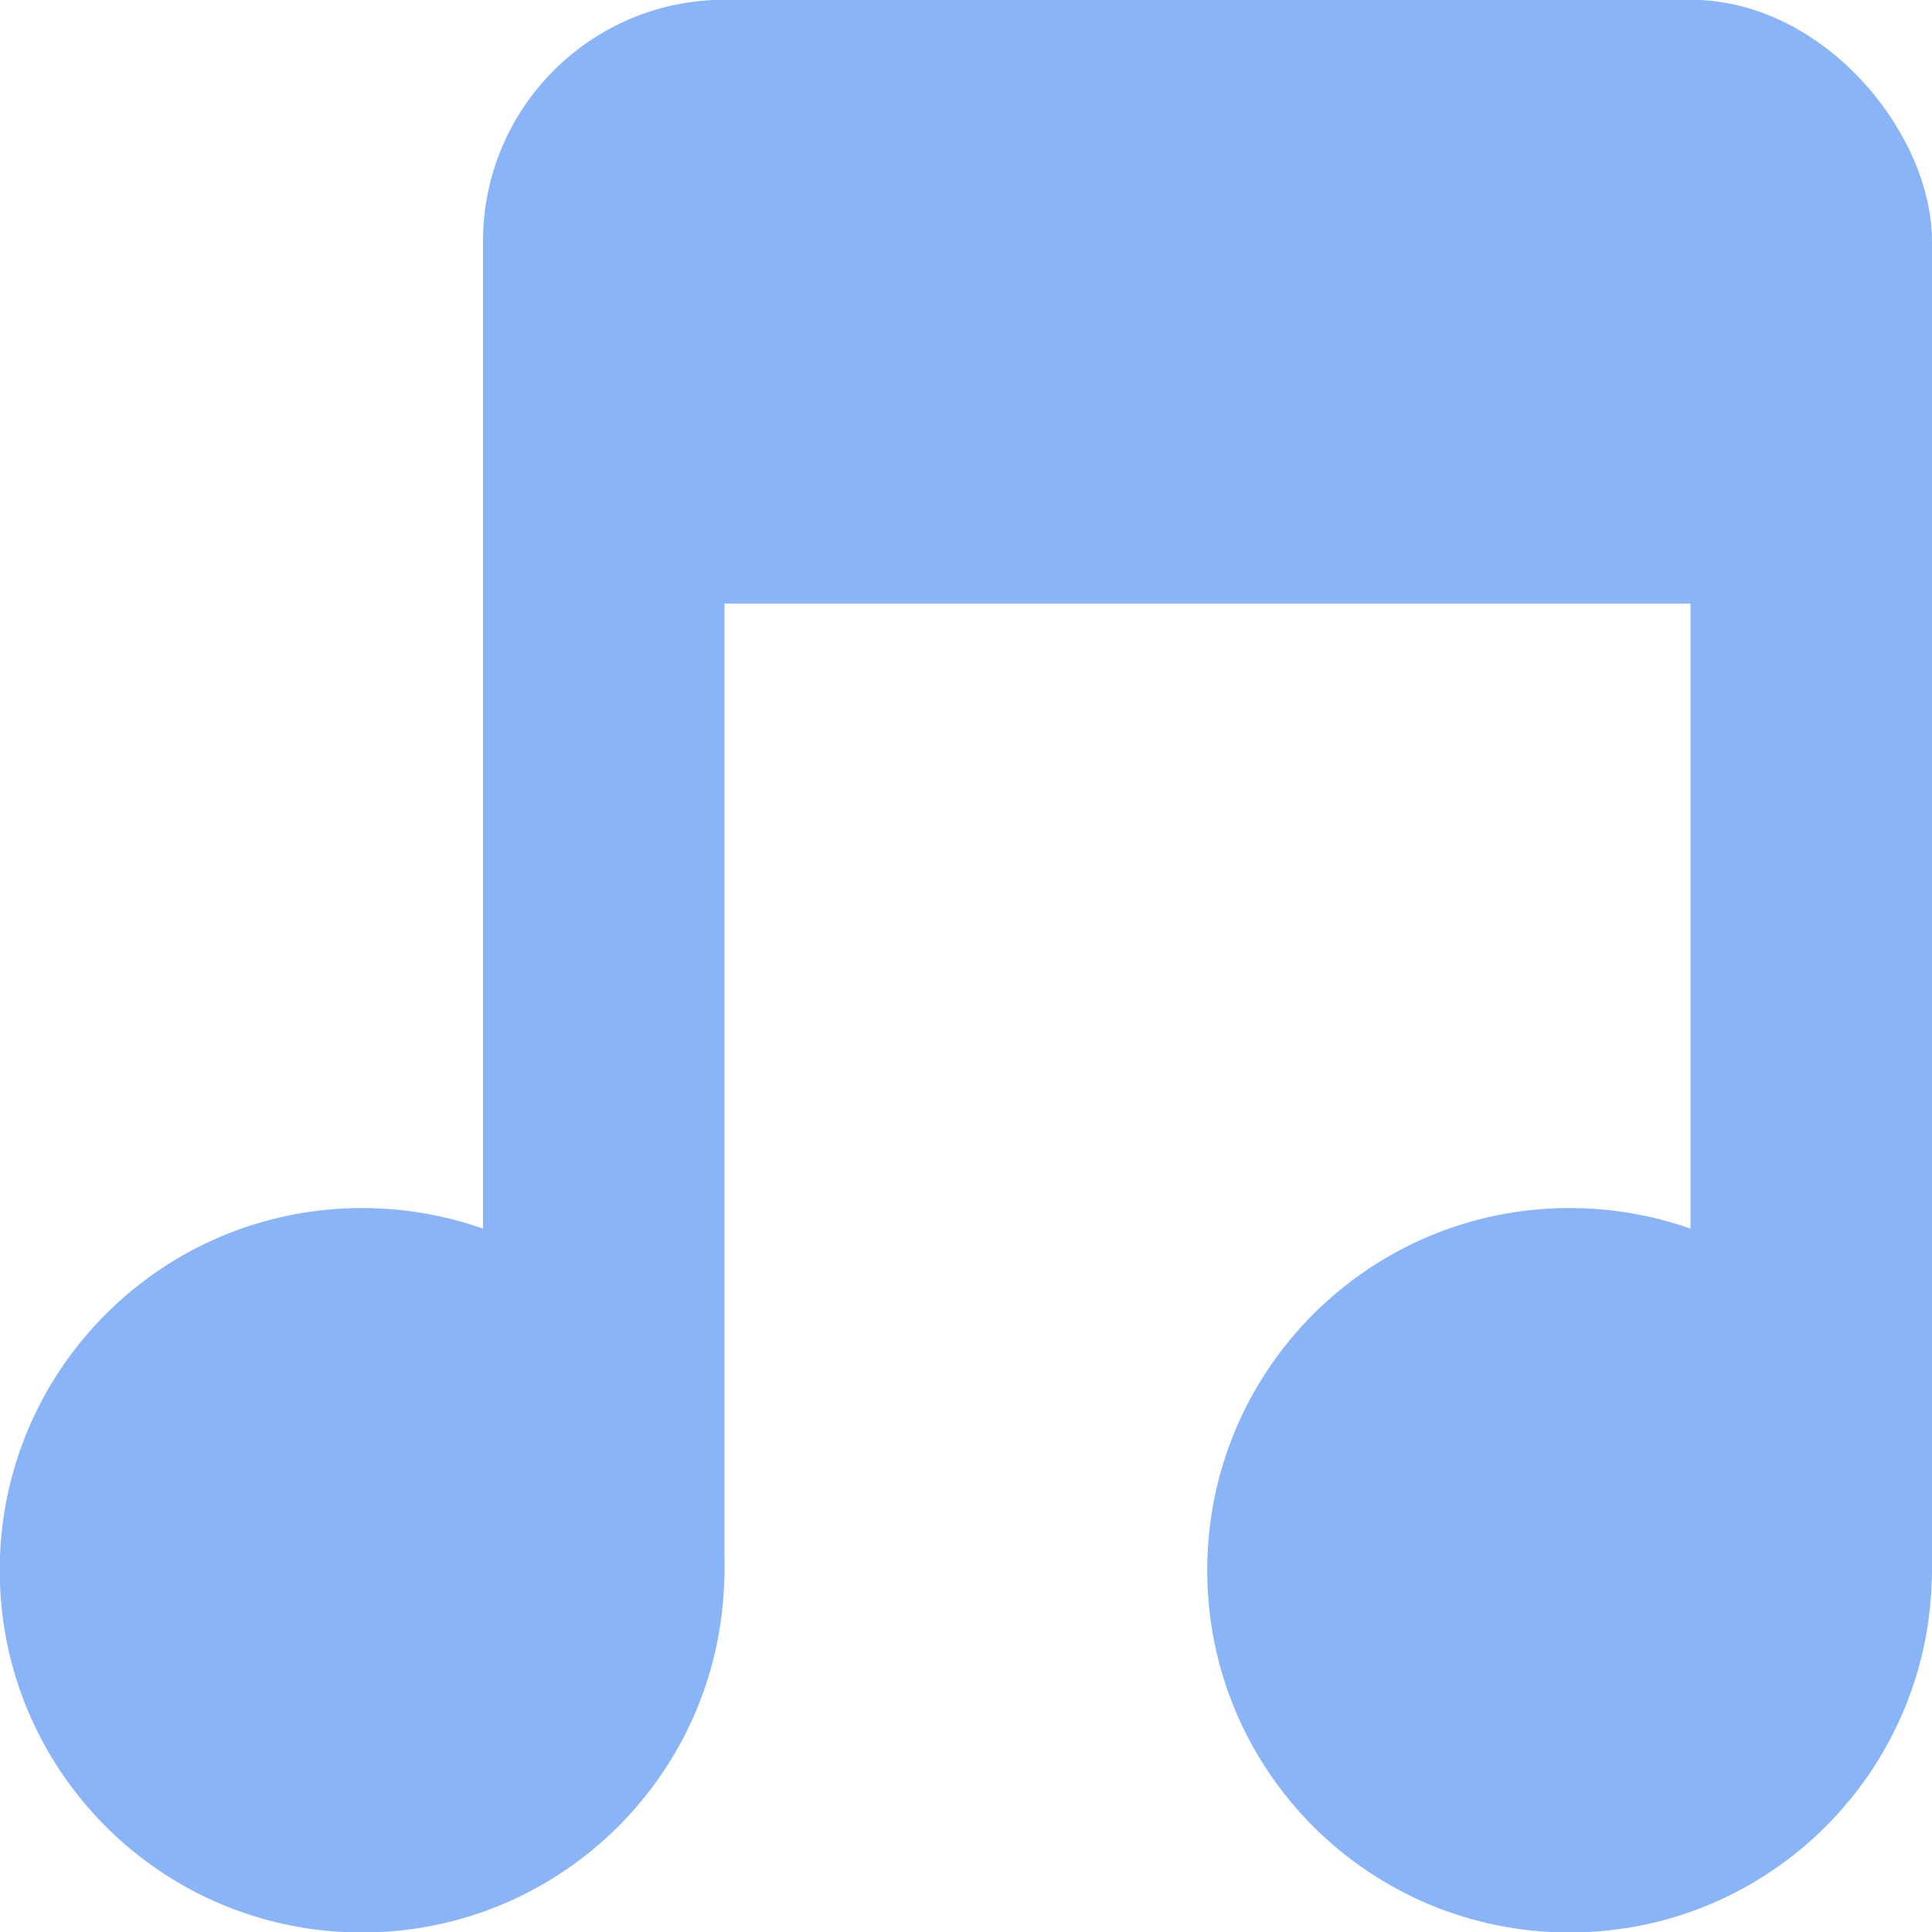 <svg xmlns="http://www.w3.org/2000/svg" viewBox="0 0 16 16">
 <g transform="translate(0,-1036.362)">
  <path d="m -5 8.259 c 0 0.962 -0.816 1.741 -1.823 1.741 -1.01 0 -1.823 -0.78 -1.823 -1.741 0 -0.962 0.816 -1.741 1.823 -1.741 1.01 0 1.823 0.78 1.823 1.741 z" transform="matrix(1.646,0,0,1.723,14.229,1035.136)" style="fill:#8ab4f8;fill-opacity:1;stroke:none"/>
  <path transform="matrix(1.646,0,0,1.723,24.229,1035.136)" d="m -5 8.259 c 0 0.962 -0.816 1.741 -1.823 1.741 -1.01 0 -1.823 -0.78 -1.823 -1.741 0 -0.962 0.816 -1.741 1.823 -1.741 1.01 0 1.823 0.78 1.823 1.741 z" style="fill:#8ab4f8;fill-opacity:1;stroke:none"/>
  <rect width="2" height="12" x="4" y="1038.36" rx="1" style="fill:#8ab4f8;fill-opacity:1;stroke:none"/>
  <rect rx="1" y="1038.36" x="14" height="12" width="2" style="fill:#8ab4f8;fill-opacity:1;stroke:none"/>
  <rect width="12" height="5" x="4" y="1036.36" rx="2" style="fill:#8ab4f8;fill-opacity:1;stroke:none"/>
 </g>
</svg>
